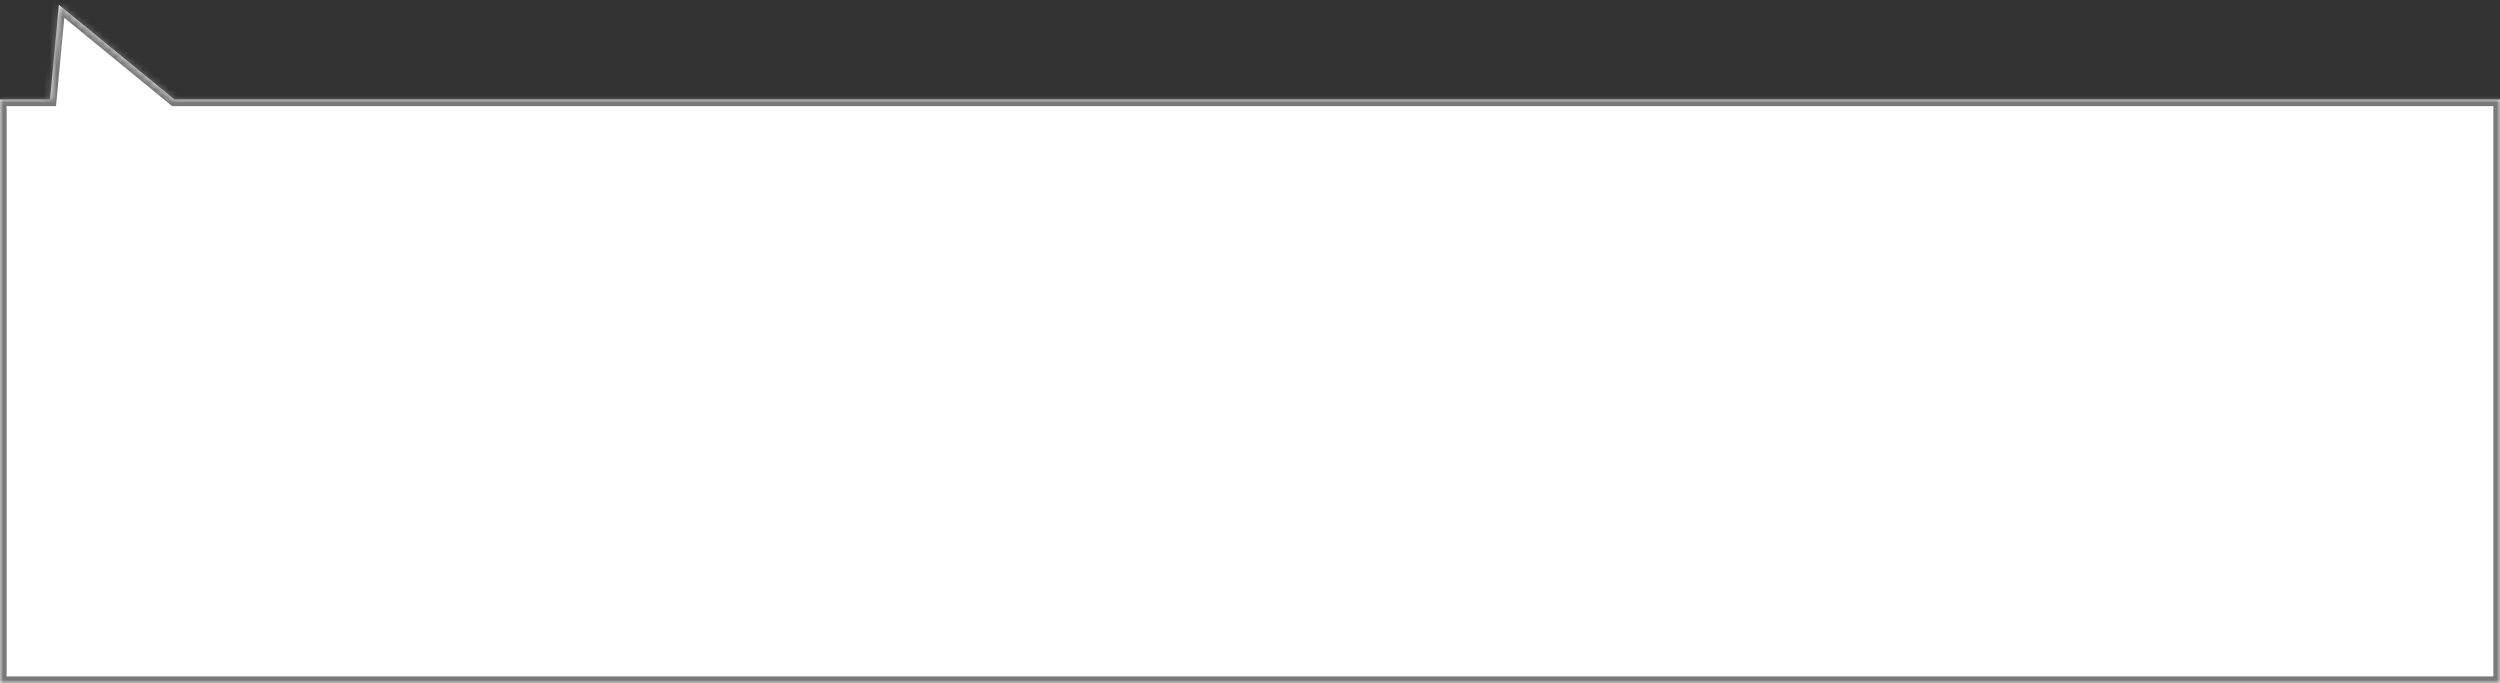 ﻿<?xml version="1.0" encoding="utf-8"?>
<svg version="1.1" xmlns:xlink="http://www.w3.org/1999/xlink" width="377px" height="103px" xmlns="http://www.w3.org/2000/svg">
  <rect width="100%" height="100%" fill="#333333" stroke="none"/>
  <defs>
    <mask fill="white" id="clip114">
      <path d="M 0 103  L 0 15  L 7.54 15  L 8.88 0.733  L 26.306 15  L 377 15  L 377 103  L 0 103  Z " fill-rule="evenodd" />
    </mask>
  </defs>
  <g transform="matrix(1 0 0 1 -602 -633 )">
    <path d="M 0 103  L 0 15  L 7.54 15  L 8.88 0.733  L 26.306 15  L 377 15  L 377 103  L 0 103  Z " fill-rule="nonzero" fill="#ffffff" stroke="none" transform="matrix(1 0 0 1 602 633 )" />
    <path d="M 0 103  L 0 15  L 7.54 15  L 8.88 0.733  L 26.306 15  L 377 15  L 377 103  L 0 103  Z " stroke-width="2" stroke="#797979" fill="none" transform="matrix(1 0 0 1 602 633 )" mask="url(#clip114)" />
  </g>
</svg>